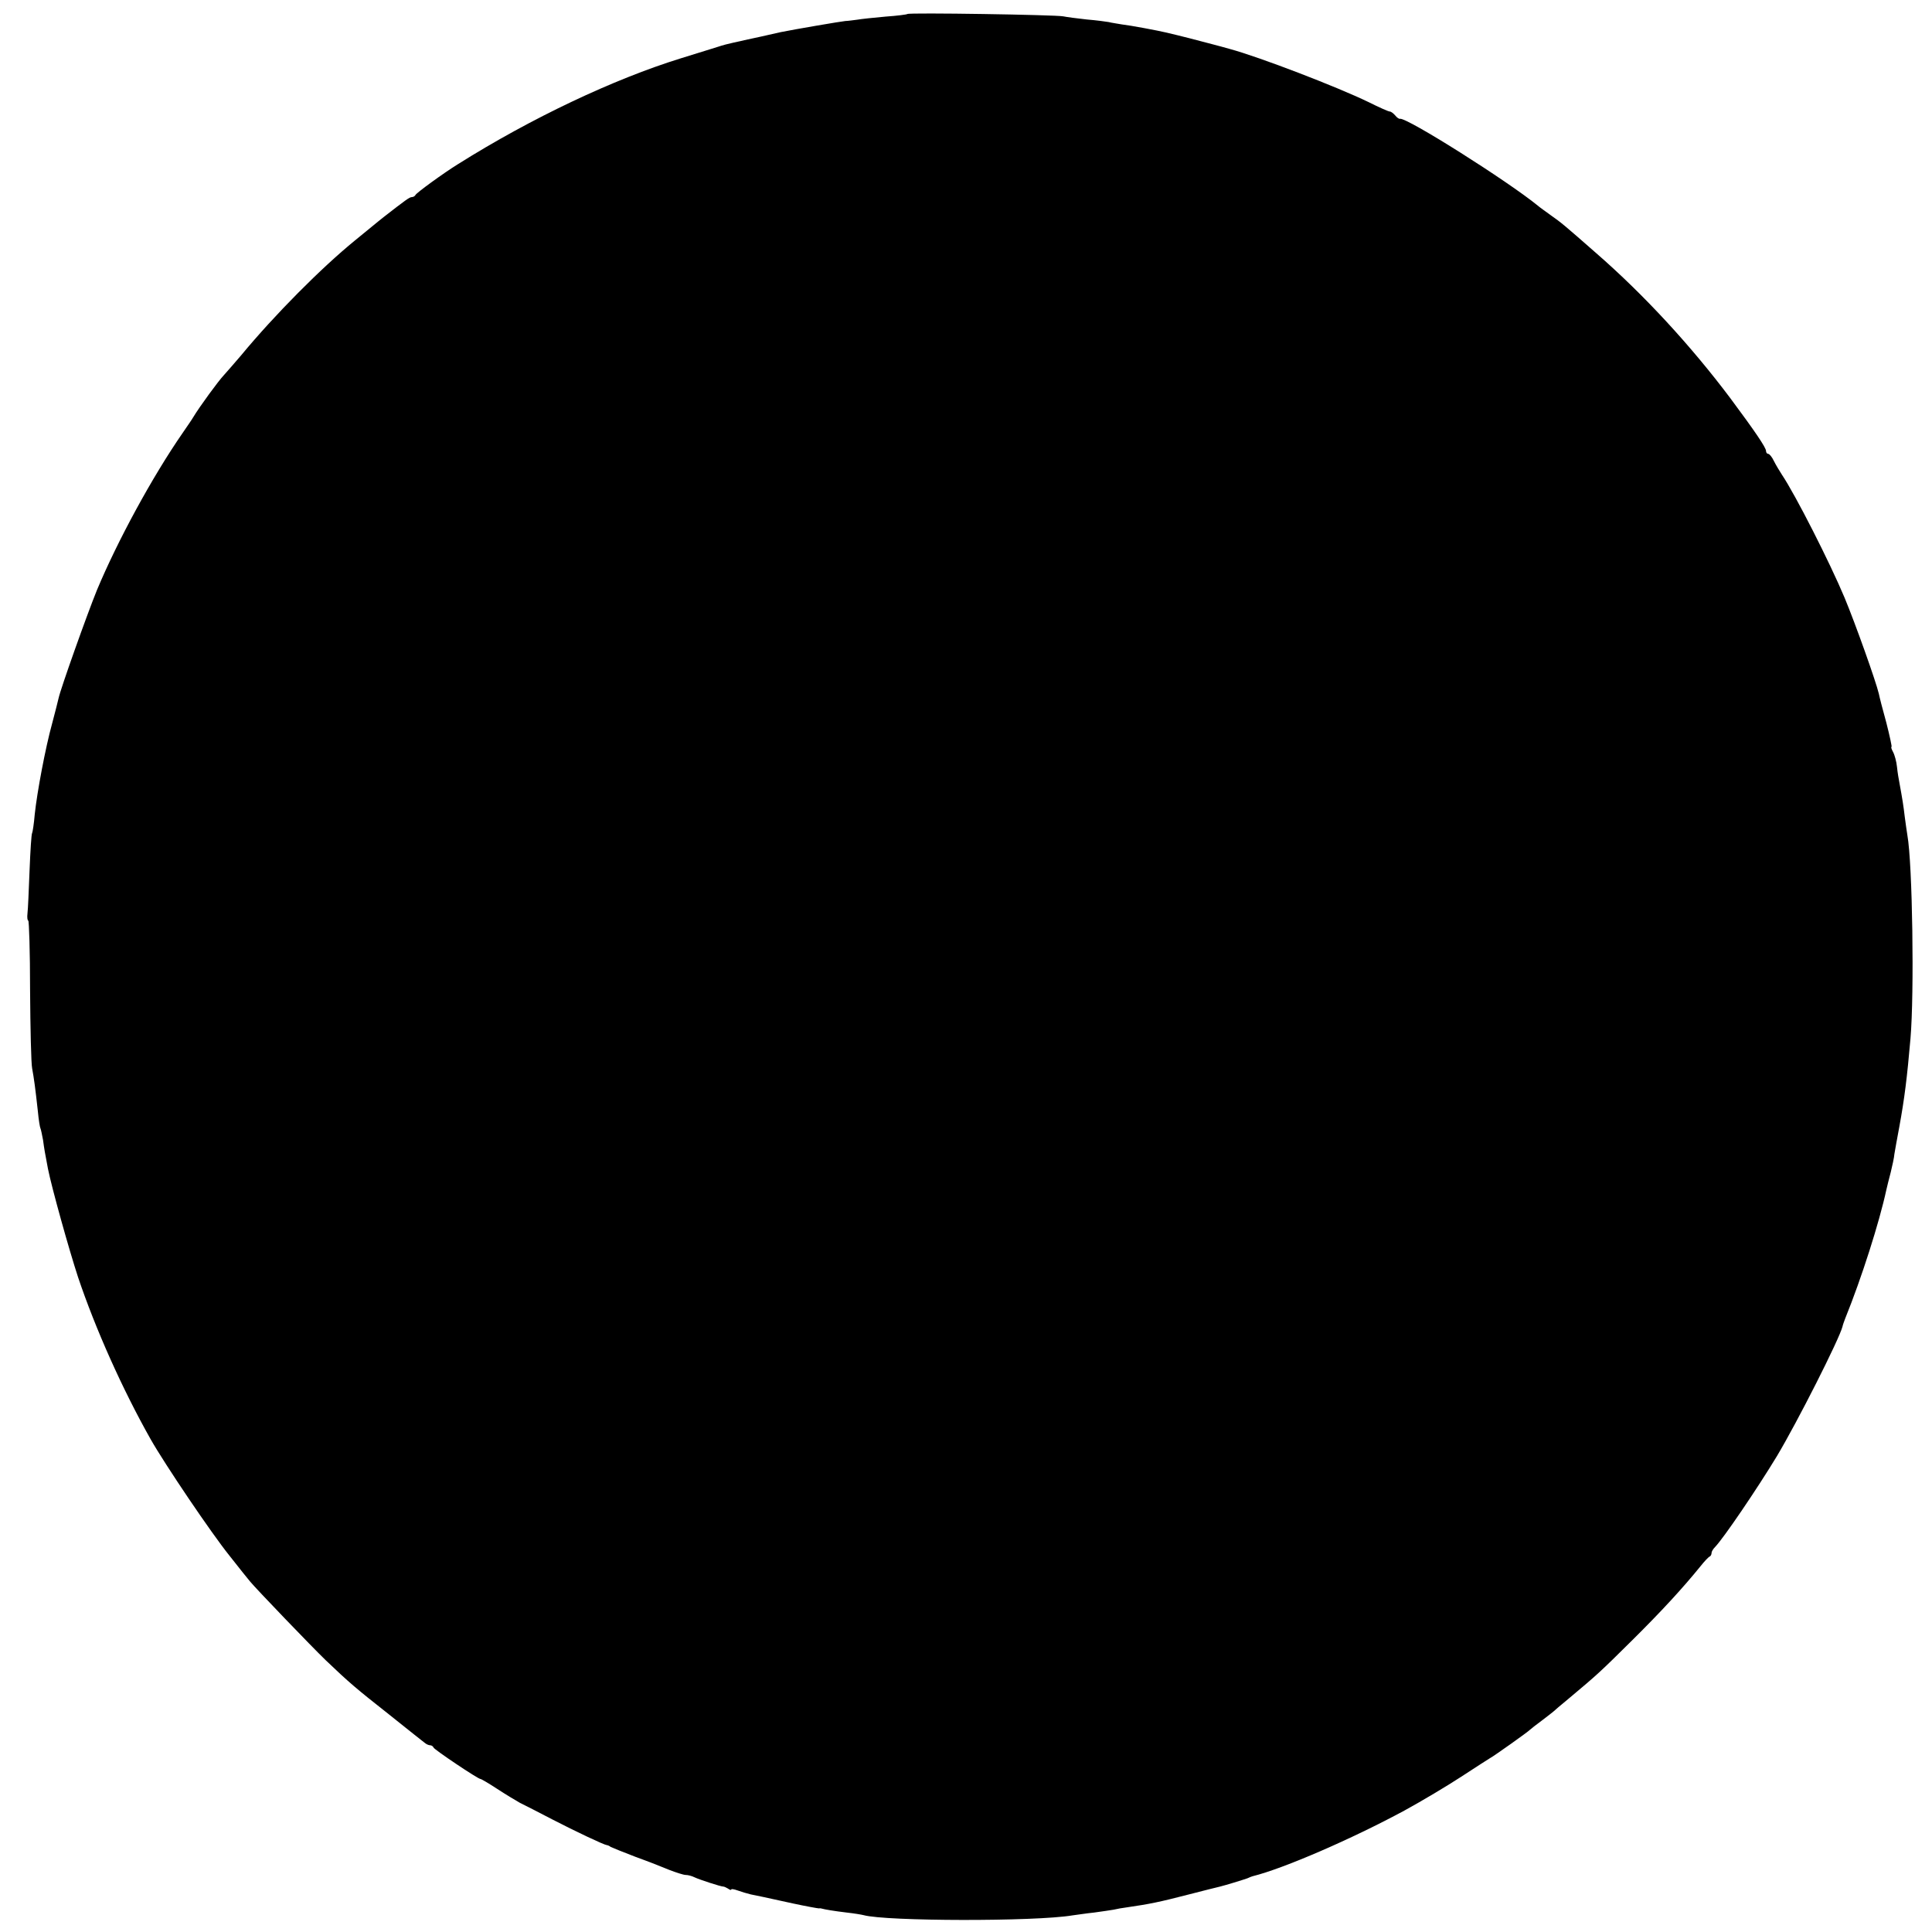 <?xml version="1.0" standalone="no"?>
<!DOCTYPE svg PUBLIC "-//W3C//DTD SVG 20010904//EN"
 "http://www.w3.org/TR/2001/REC-SVG-20010904/DTD/svg10.dtd">
<svg version="1.0" xmlns="http://www.w3.org/2000/svg"
 width="745pt" height="745pt" viewBox="0 0 745 745"
 preserveAspectRatio="xMidYMid meet">
<g transform="translate(0,745) scale(0.1,-0.1)"
fill="#000000" stroke="none">
<path d="M3499 7396 c-2 -2 -40 -7 -84 -10 -44 -4 -93 -9 -110 -12 -16 -2 -37
-5 -45 -5 -14 -1 -196 -32 -250 -43 -24 -6 -130 -29 -140 -31 -3 -1 -21 -5
-40 -9 -19 -4 -46 -11 -60 -16 -14 -4 -79 -25 -145 -45 -258 -80 -576 -230
-859 -408 -55 -34 -161 -111 -164 -119 -2 -4 -8 -8 -14 -8 -9 0 -26 -13 -106
-75 -7 -5 -18 -15 -25 -20 -7 -6 -46 -38 -88 -72 -130 -106 -310 -287 -439
-443 -25 -29 -55 -64 -67 -77 -20 -21 -92 -119 -118 -162 -5 -9 -24 -36 -41
-61 -117 -169 -251 -416 -330 -605 -39 -96 -140 -380 -148 -417 -3 -13 -14
-57 -25 -98 -26 -94 -58 -265 -67 -350 -3 -36 -8 -68 -10 -72 -3 -4 -7 -69
-10 -145 -3 -76 -6 -150 -8 -165 -2 -16 0 -28 3 -28 3 0 7 -120 7 -268 1 -147
4 -283 8 -302 7 -38 12 -74 22 -165 3 -33 8 -63 10 -66 2 -4 6 -24 10 -45 5
-37 7 -48 19 -111 15 -75 81 -311 116 -418 67 -199 171 -432 280 -625 55 -97
234 -362 304 -449 37 -47 72 -91 79 -99 20 -25 239 -253 292 -304 90 -86 117
-109 244 -209 69 -55 130 -104 137 -109 7 -6 16 -10 22 -10 5 0 11 -4 13 -9 3
-8 171 -121 181 -121 3 0 32 -17 64 -38 32 -21 72 -45 88 -54 17 -8 73 -37
125 -64 89 -46 199 -98 210 -99 3 0 10 -3 15 -7 6 -3 48 -20 95 -38 47 -17
106 -40 132 -51 26 -10 54 -19 62 -19 9 0 24 -4 34 -9 16 -8 101 -36 112 -36
3 0 11 -4 18 -8 6 -5 12 -6 12 -3 0 3 11 1 25 -4 14 -5 37 -12 50 -15 30 -6
45 -9 163 -35 51 -11 96 -19 100 -19 4 1 9 0 12 -1 10 -3 45 -9 95 -15 28 -3
57 -8 65 -10 87 -24 662 -25 805 -1 17 2 54 8 84 11 30 4 63 9 75 11 12 3 35
7 51 9 89 13 124 20 240 50 55 14 109 28 119 30 24 6 86 25 106 32 8 4 17 7
20 8 121 30 385 145 585 253 66 36 165 95 220 131 55 36 105 68 110 71 14 7
149 103 155 110 3 3 23 19 45 35 22 17 42 32 45 35 3 3 32 28 65 55 105 88
116 98 239 220 113 112 194 200 263 285 15 19 31 36 36 38 4 2 7 8 7 14 0 5 6
15 13 22 33 34 162 224 239 351 79 132 241 452 253 500 1 6 6 19 10 30 64 158
132 372 159 497 3 12 10 43 17 68 6 25 13 56 14 70 2 14 11 61 19 105 20 109
30 190 43 340 15 174 8 674 -12 785 -2 14 -7 45 -10 70 -5 43 -9 68 -20 128
-3 15 -8 44 -10 65 -2 20 -9 46 -15 57 -6 11 -9 20 -6 20 2 0 -7 42 -20 93
-14 50 -27 101 -29 112 -11 47 -90 269 -132 370 -57 136 -189 396 -242 475 -9
14 -23 37 -31 53 -7 15 -17 27 -22 27 -4 0 -8 5 -8 11 0 13 -42 75 -138 204
-151 201 -332 398 -517 559 -123 108 -135 118 -175 146 -19 14 -42 30 -50 37
-115 94 -507 342 -532 335 -3 -1 -12 5 -18 13 -7 8 -16 15 -21 15 -5 0 -41 16
-81 36 -124 60 -421 174 -535 205 -18 5 -50 14 -70 19 -52 14 -122 32 -178 45
-29 7 -135 27 -170 31 -16 3 -39 6 -50 9 -11 2 -49 7 -85 10 -36 4 -76 9 -90
12 -29 6 -595 15 -601 9z"/>
</g>
</svg>
